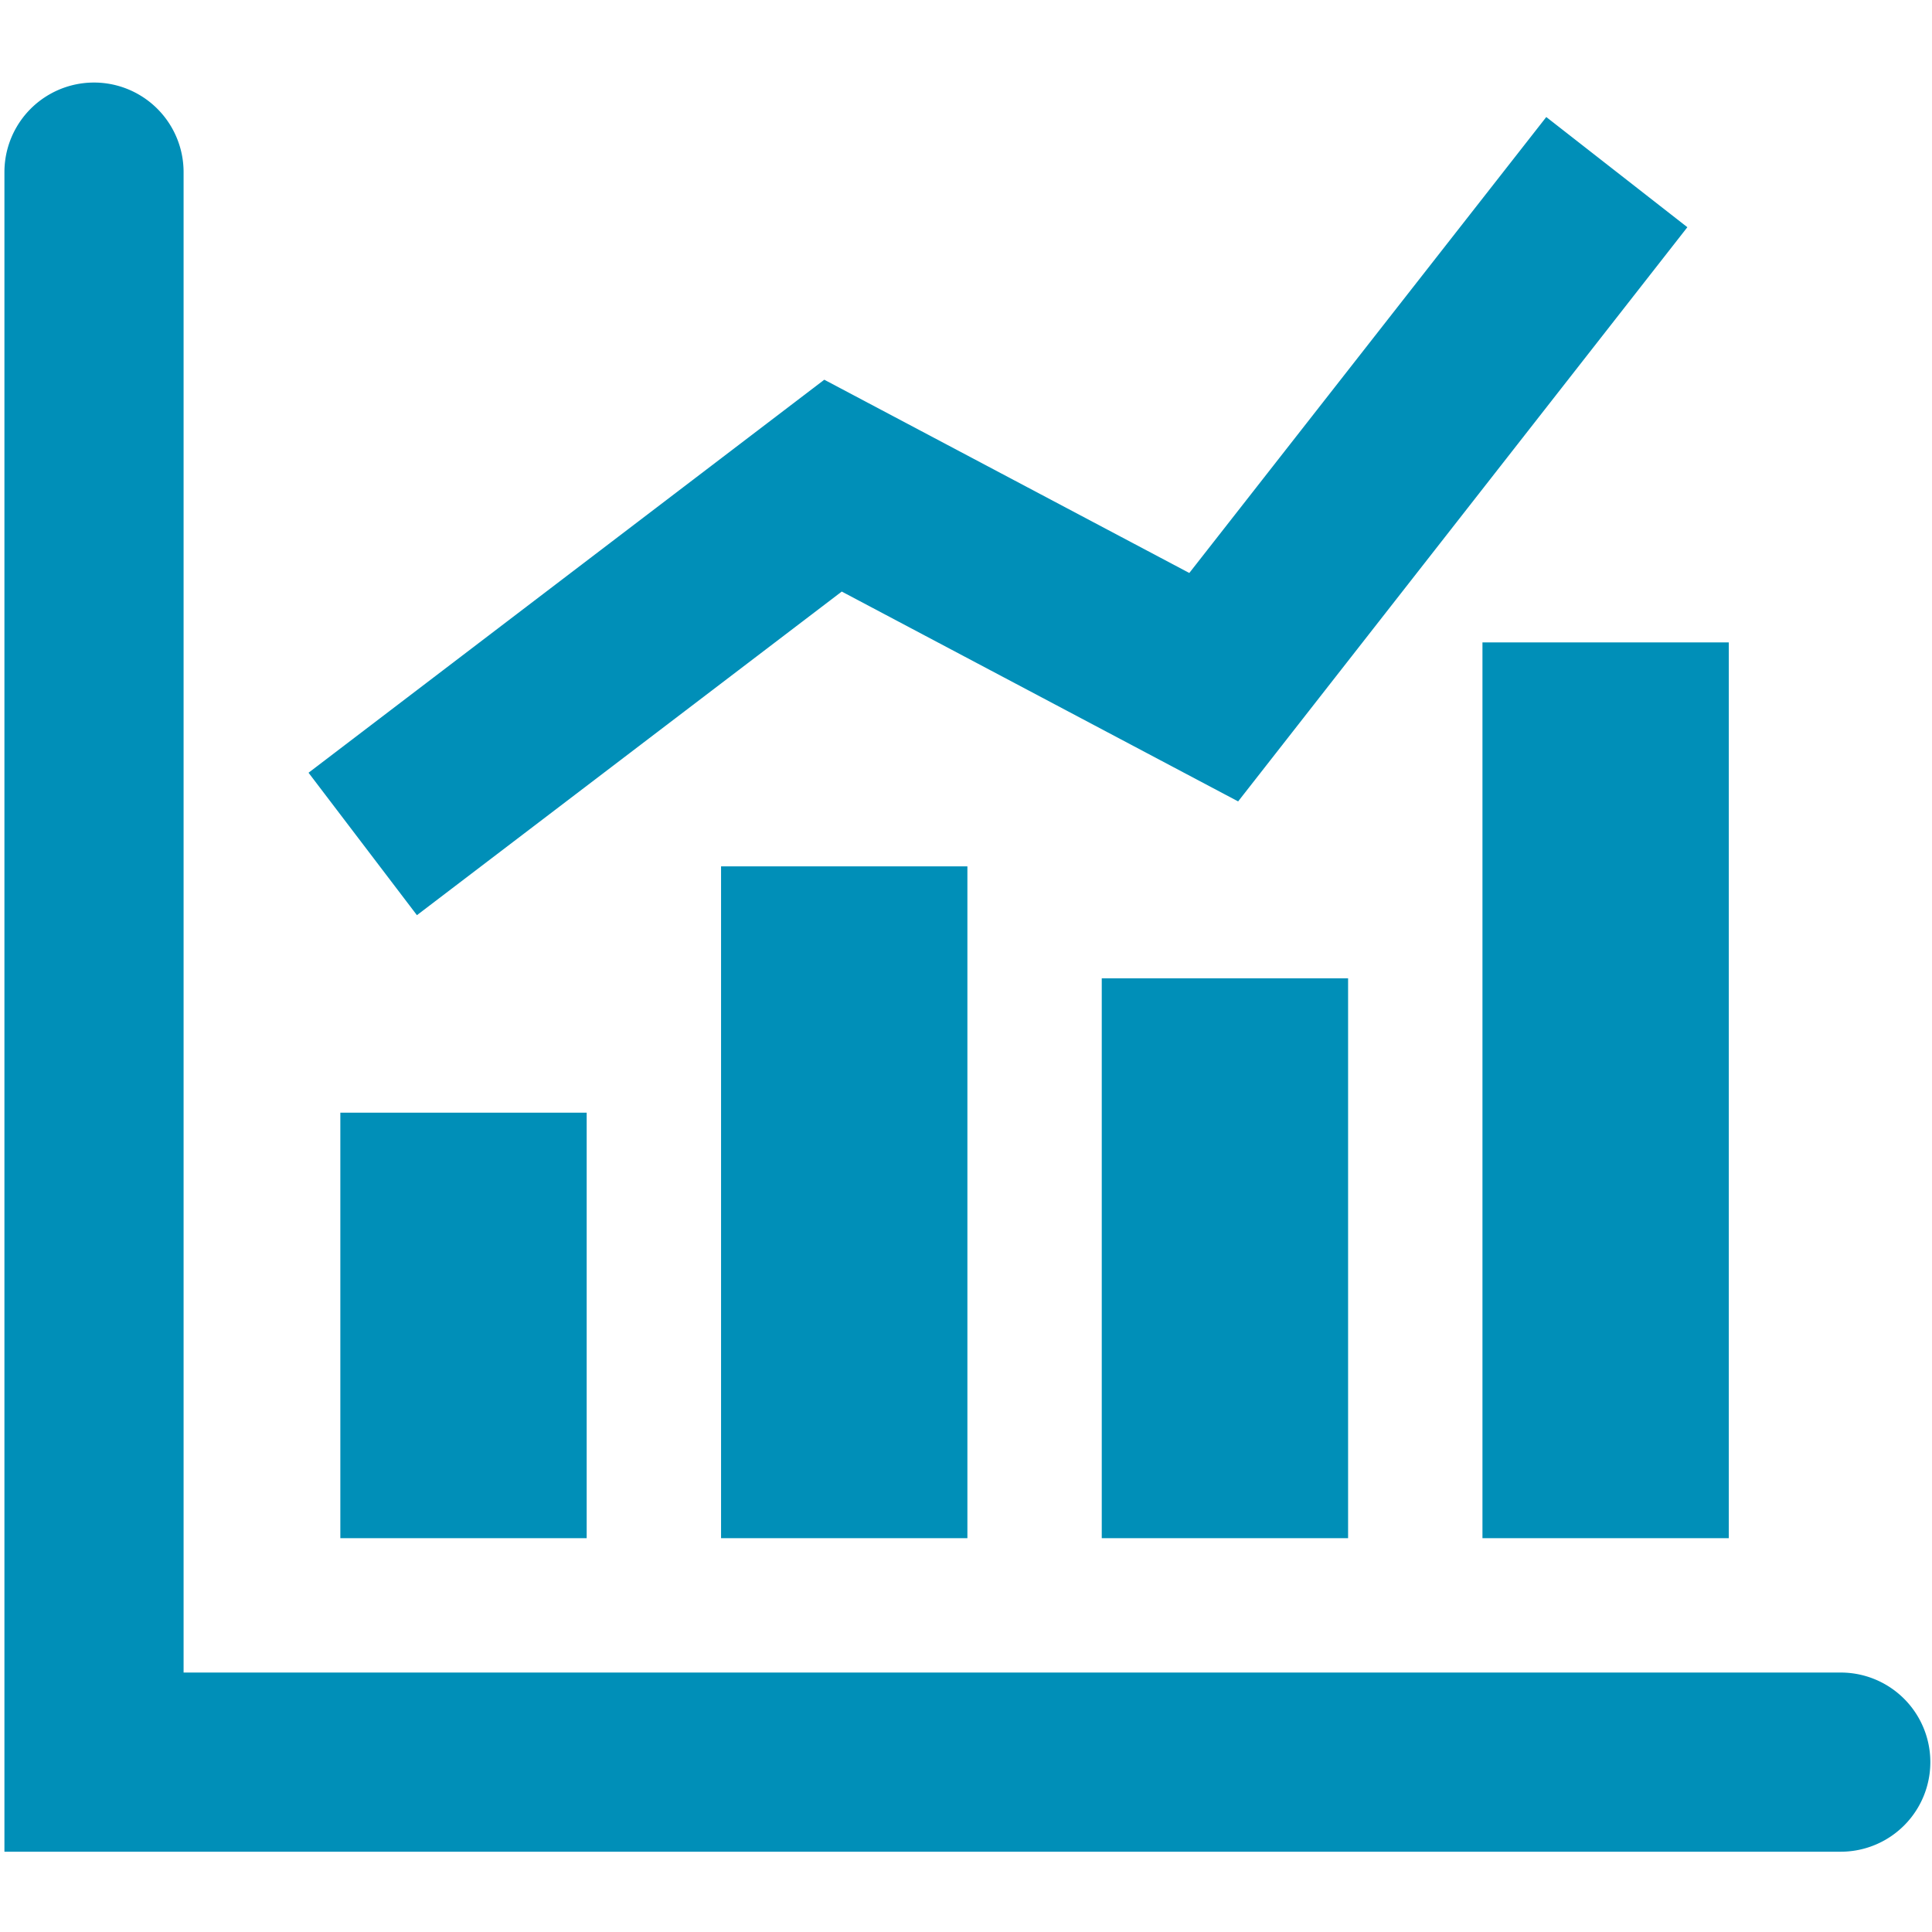 <?xml version="1.0" encoding="UTF-8" standalone="no"?>
<svg
   xmlns:dc="http://purl.org/dc/elements/1.1/"
   xmlns:cc="http://creativecommons.org/ns#"
   xmlns:rdf="http://www.w3.org/1999/02/22-rdf-syntax-ns#"
   xmlns:svg="http://www.w3.org/2000/svg"
   xmlns="http://www.w3.org/2000/svg"
   xmlns:sodipodi="http://sodipodi.sourceforge.net/DTD/sodipodi-0.dtd"
   xmlns:inkscape="http://www.inkscape.org/namespaces/inkscape"
   id="visual"
   viewBox="0 0 120 120"
   version="1.1"
   sodipodi:docname="chart-bar-line.svg"
   inkscape:version="0.92.3 (2405546, 2018-03-11)"
   width="120"
   height="120">
  <sodipodi:namedview
     pagecolor="#ffffff"
     bordercolor="#666666"
     borderopacity="1"
     objecttolerance="10"
     gridtolerance="10"
     guidetolerance="10"
     inkscape:pageopacity="0"
     inkscape:pageshadow="2"
     inkscape:window-width="1680"
     inkscape:window-height="987"
     id="namedview14214"
     showgrid="false"
     inkscape:zoom="2.7812867"
     inkscape:cx="-52.794012"
     inkscape:cy="87.042944"
     inkscape:window-x="1912"
     inkscape:window-y="-8"
     inkscape:window-maximized="1"
     inkscape:current-layer="visual" />
  <defs
     id="defs14199">
    <style
       id="style14197">.cls-1{fill:#d9d9d9;}</style>
  </defs>
  <path
     id="polygon14211"
     style="fill:#008fb8;fill-opacity:1;stroke-width:1.391"
     d="M 51.198,23.585 73.87,35.589 96.042,7.269 104.805,14.113 76.903,49.777 52.283,36.743 25.896,56.843 19.164,47.996 Z M 92.078,39.901 H 107.379 V 95.539 H 92.078 Z M 68.432,60.765 H 83.732 V 95.539 H 68.432 Z M 44.786,53.811 h 15.301 V 95.539 H 44.786 Z M 21.139,69.111 h 15.301 V 95.539 H 21.139 Z M 114.333,115.013 H 0.275 V 10.691 a 5.564,5.564 0 0 1 11.128,0 V 103.885 H 114.333 a 5.564,5.564 0 0 1 0,11.128 z"
     inkscape:connector-curvature="0" />
</svg>
